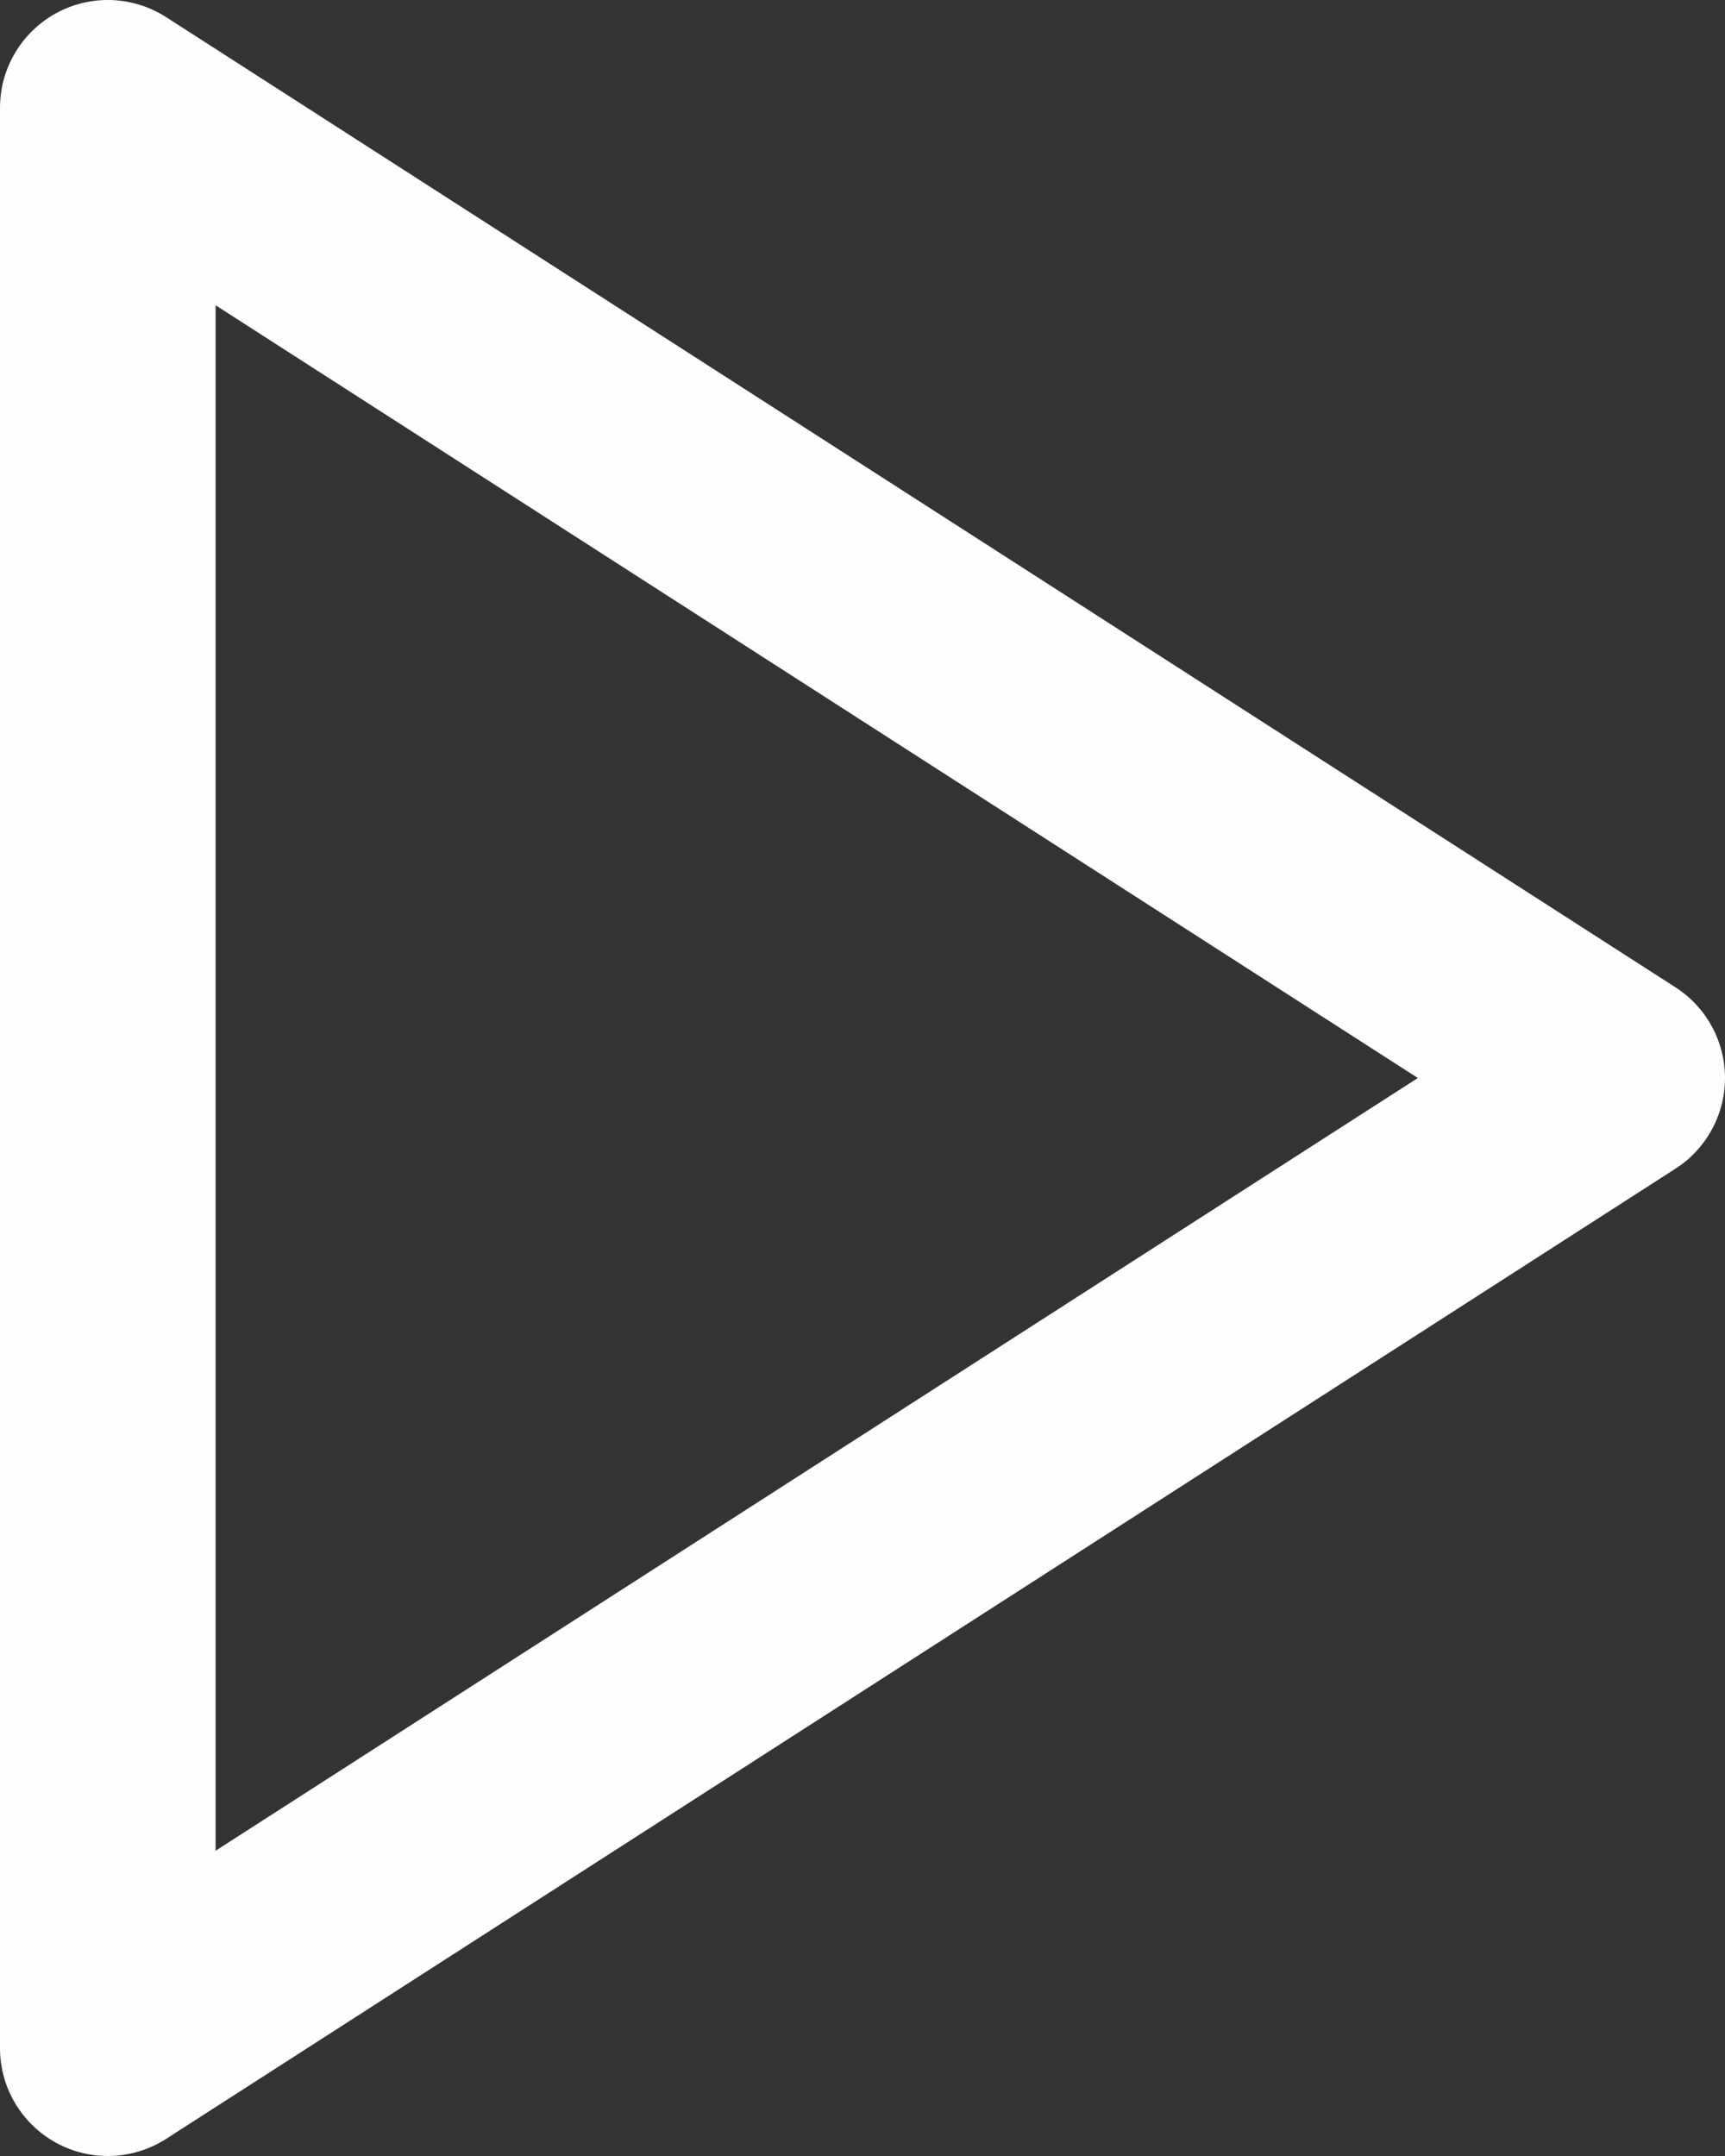 <svg width="16" height="20" viewBox="0 0 16 20" fill="none" xmlns="http://www.w3.org/2000/svg">
<rect x="0" y="0" width="16" height="20" fill="#333333" stroke="none"/>
<path fill-rule="evenodd" clip-rule="evenodd" d="M0.521 0.122C0.842 -0.053 1.233 -0.039 1.541 0.159L15.541 9.159C15.827 9.343 16 9.66 16 10C16 10.34 15.827 10.657 15.541 10.841L1.541 19.841C1.233 20.039 0.842 20.053 0.521 19.878C0.2 19.702 0 19.366 0 19V1C0 0.634 0.2 0.298 0.521 0.122ZM2 2.832V17.168L13.151 10L2 2.832Z" fill="#FEFEFF"/>
</svg>
